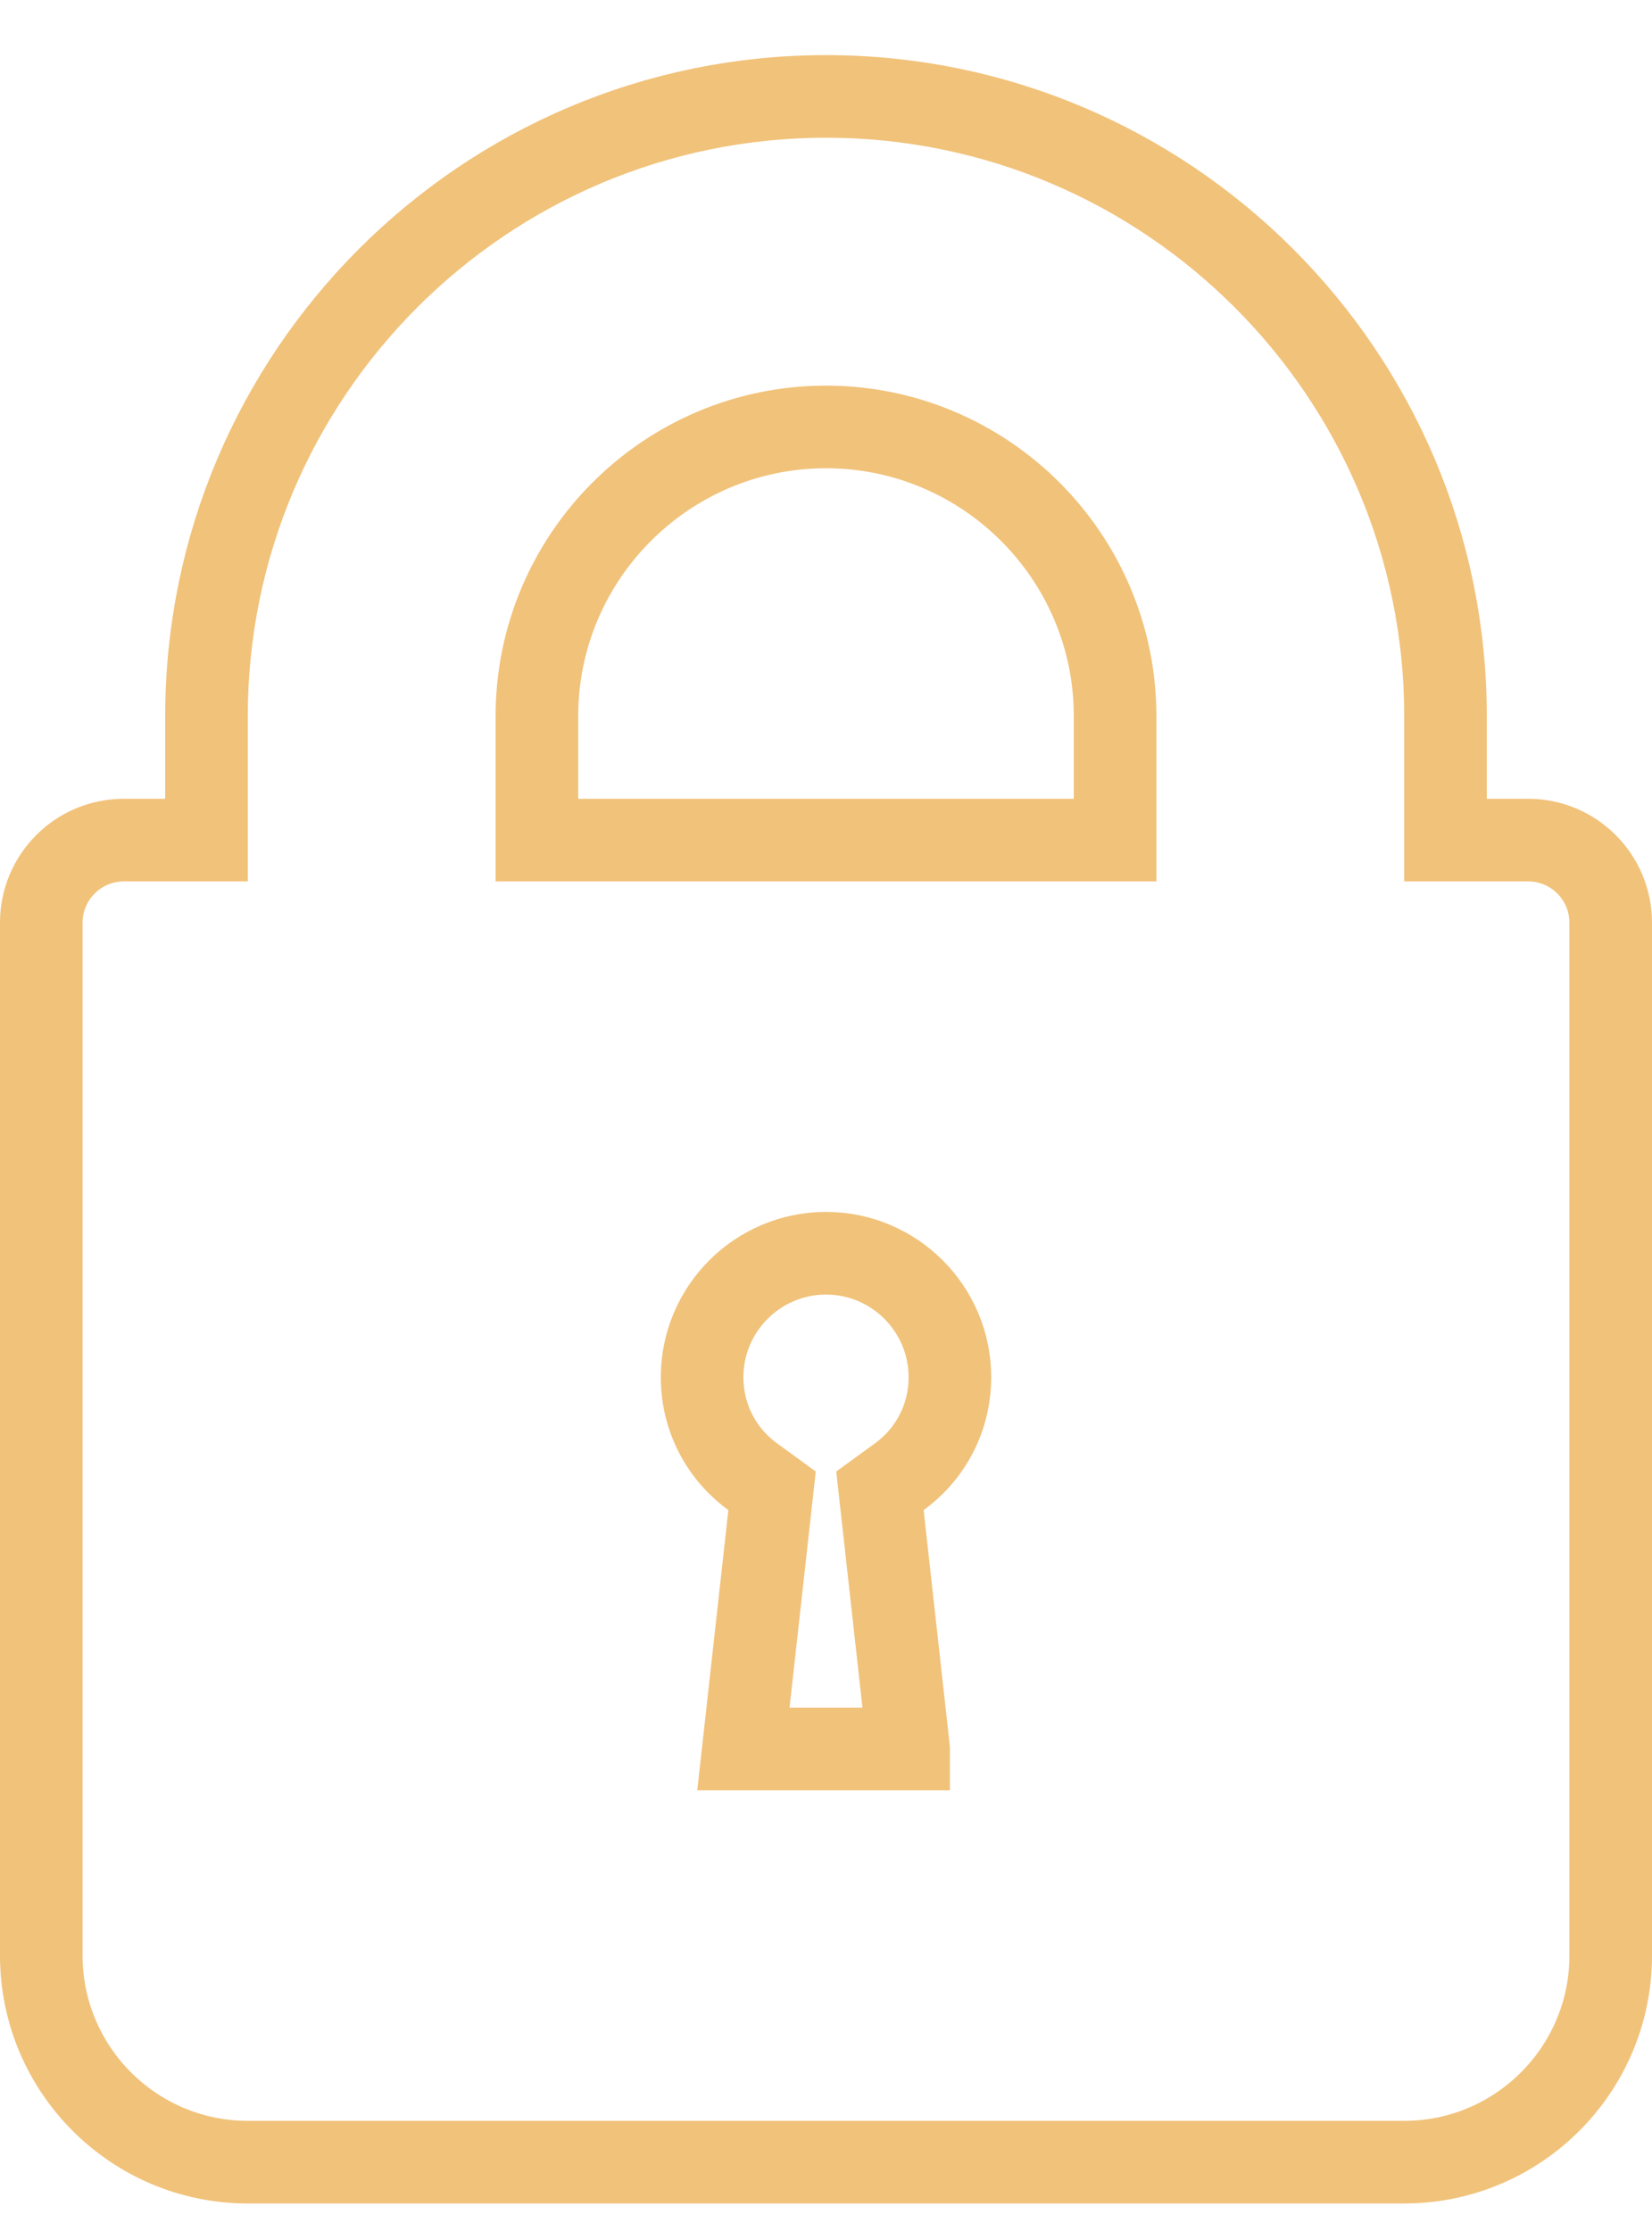 <svg width="20" height="27" viewBox="0 0 20 27" fill="none" xmlns="http://www.w3.org/2000/svg">
<path d="M9.315 18.33L9.347 18.042L9.112 17.871C8.728 17.591 8.5 17.152 8.5 16.667C8.5 15.84 9.173 15.167 10 15.167C10.827 15.167 11.5 15.84 11.5 16.667C11.5 17.152 11.272 17.591 10.888 17.871L10.653 18.042L10.685 18.33L11 21.166L11 21.167H9L9 21.167L9 21.167L9 21.167L9.315 18.33ZM18.5 10.167H17.5V8.667C17.5 4.531 14.136 1.167 10 1.167C5.864 1.167 2.5 4.531 2.5 8.667V10.167H1.5C0.947 10.167 0.5 10.614 0.5 11.167V23.667C0.5 25.046 1.621 26.167 3 26.167H17C18.379 26.167 19.5 25.046 19.5 23.667V11.167C19.5 10.614 19.052 10.167 18.5 10.167ZM6.5 10.167V8.667C6.5 6.737 8.071 5.167 10 5.167C11.929 5.167 13.5 6.737 13.5 8.667V10.167H6.5Z" stroke="#F1C27A"/>
</svg>
